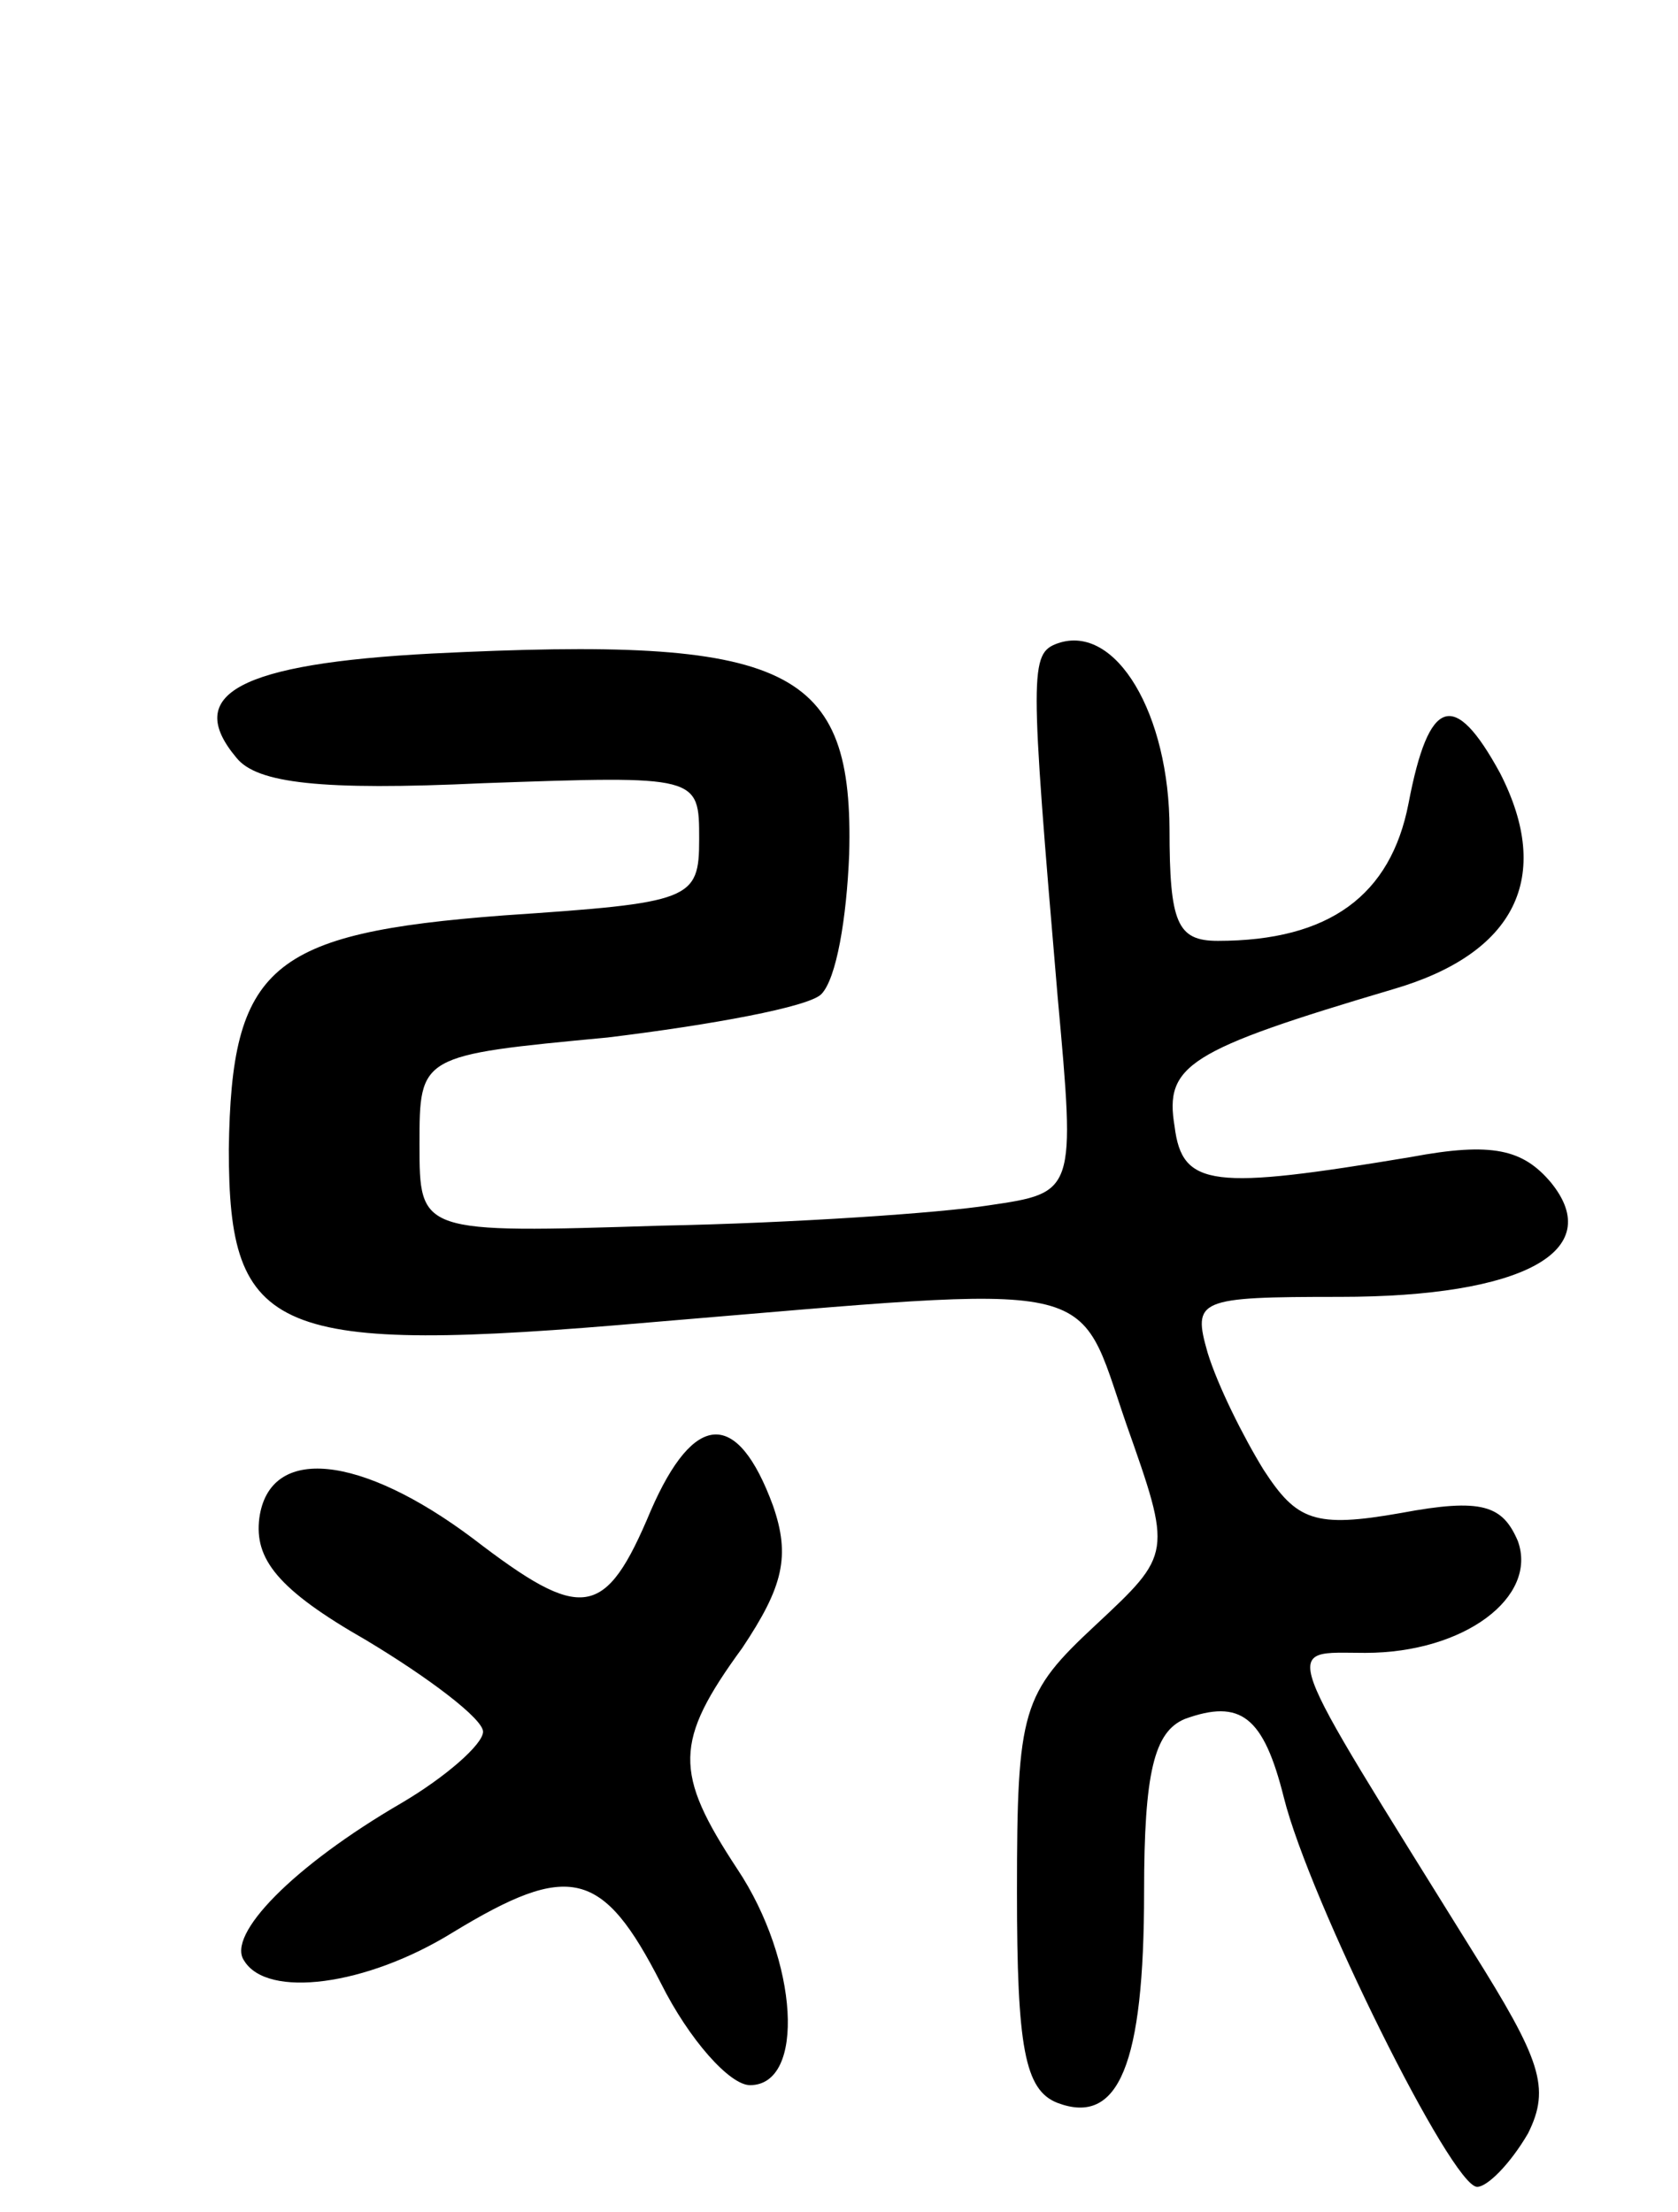 <svg version="1.0" xmlns="http://www.w3.org/2000/svg"
 width="66pt" height="87pt" viewBox="0 0 66 87"
 preserveAspectRatio="xMidYMid meet">
<g transform="translate(0,87) scale(0.1,-0.1)"
fill="#000000" stroke="none">
<path d="M170 613 c-76 -4 -98 -16 -77 -41 8 -10 33 -13 97 -10 85 3 85 3 85
-22 0 -24 -3 -25 -77 -30 -92 -7 -107 -20 -108 -92 0 -73 17 -81 166 -68 180
15 167 18 187 -40 18 -51 18 -51 -12 -79 -29 -27 -31 -33 -31 -105 0 -61 3
-78 16 -83 24 -9 34 15 34 83 0 47 4 63 16 68 22 8 31 1 39 -31 10 -40 66
-153 76 -153 4 0 13 9 20 21 9 18 5 29 -22 72 -77 124 -75 117 -42 117 39 0
68 22 60 44 -6 14 -14 17 -46 11 -34 -6 -41 -3 -54 17 -8 13 -18 33 -22 46 -6
21 -4 22 52 22 72 0 105 18 83 45 -11 13 -23 16 -55 10 -78 -13 -90 -12 -93
12 -4 24 5 30 86 54 48 14 63 44 42 85 -18 33 -28 30 -36 -12 -7 -36 -31 -54
-75 -54 -16 0 -19 7 -19 44 0 45 -21 81 -44 73 -11 -4 -11 -10 0 -139 7 -77 7
-77 -27 -82 -19 -3 -77 -7 -129 -8 -95 -3 -95 -3 -95 32 0 35 0 35 74 42 41 5
79 12 84 17 6 6 10 30 11 55 2 74 -23 86 -164 79z"/>
<path d="M256 276 c-18 -43 -27 -44 -70 -11 -44 33 -80 37 -84 8 -2 -16 7 -28
42 -48 25 -15 46 -31 46 -36 0 -5 -15 -18 -32 -28 -43 -25 -69 -52 -62 -62 9
-15 48 -10 82 11 46 28 59 25 82 -20 11 -22 27 -40 35 -40 22 0 19 49 -5 85
-25 38 -25 50 2 87 16 24 19 36 12 56 -14 38 -31 37 -48 -2z"/>
</g>
</svg>
